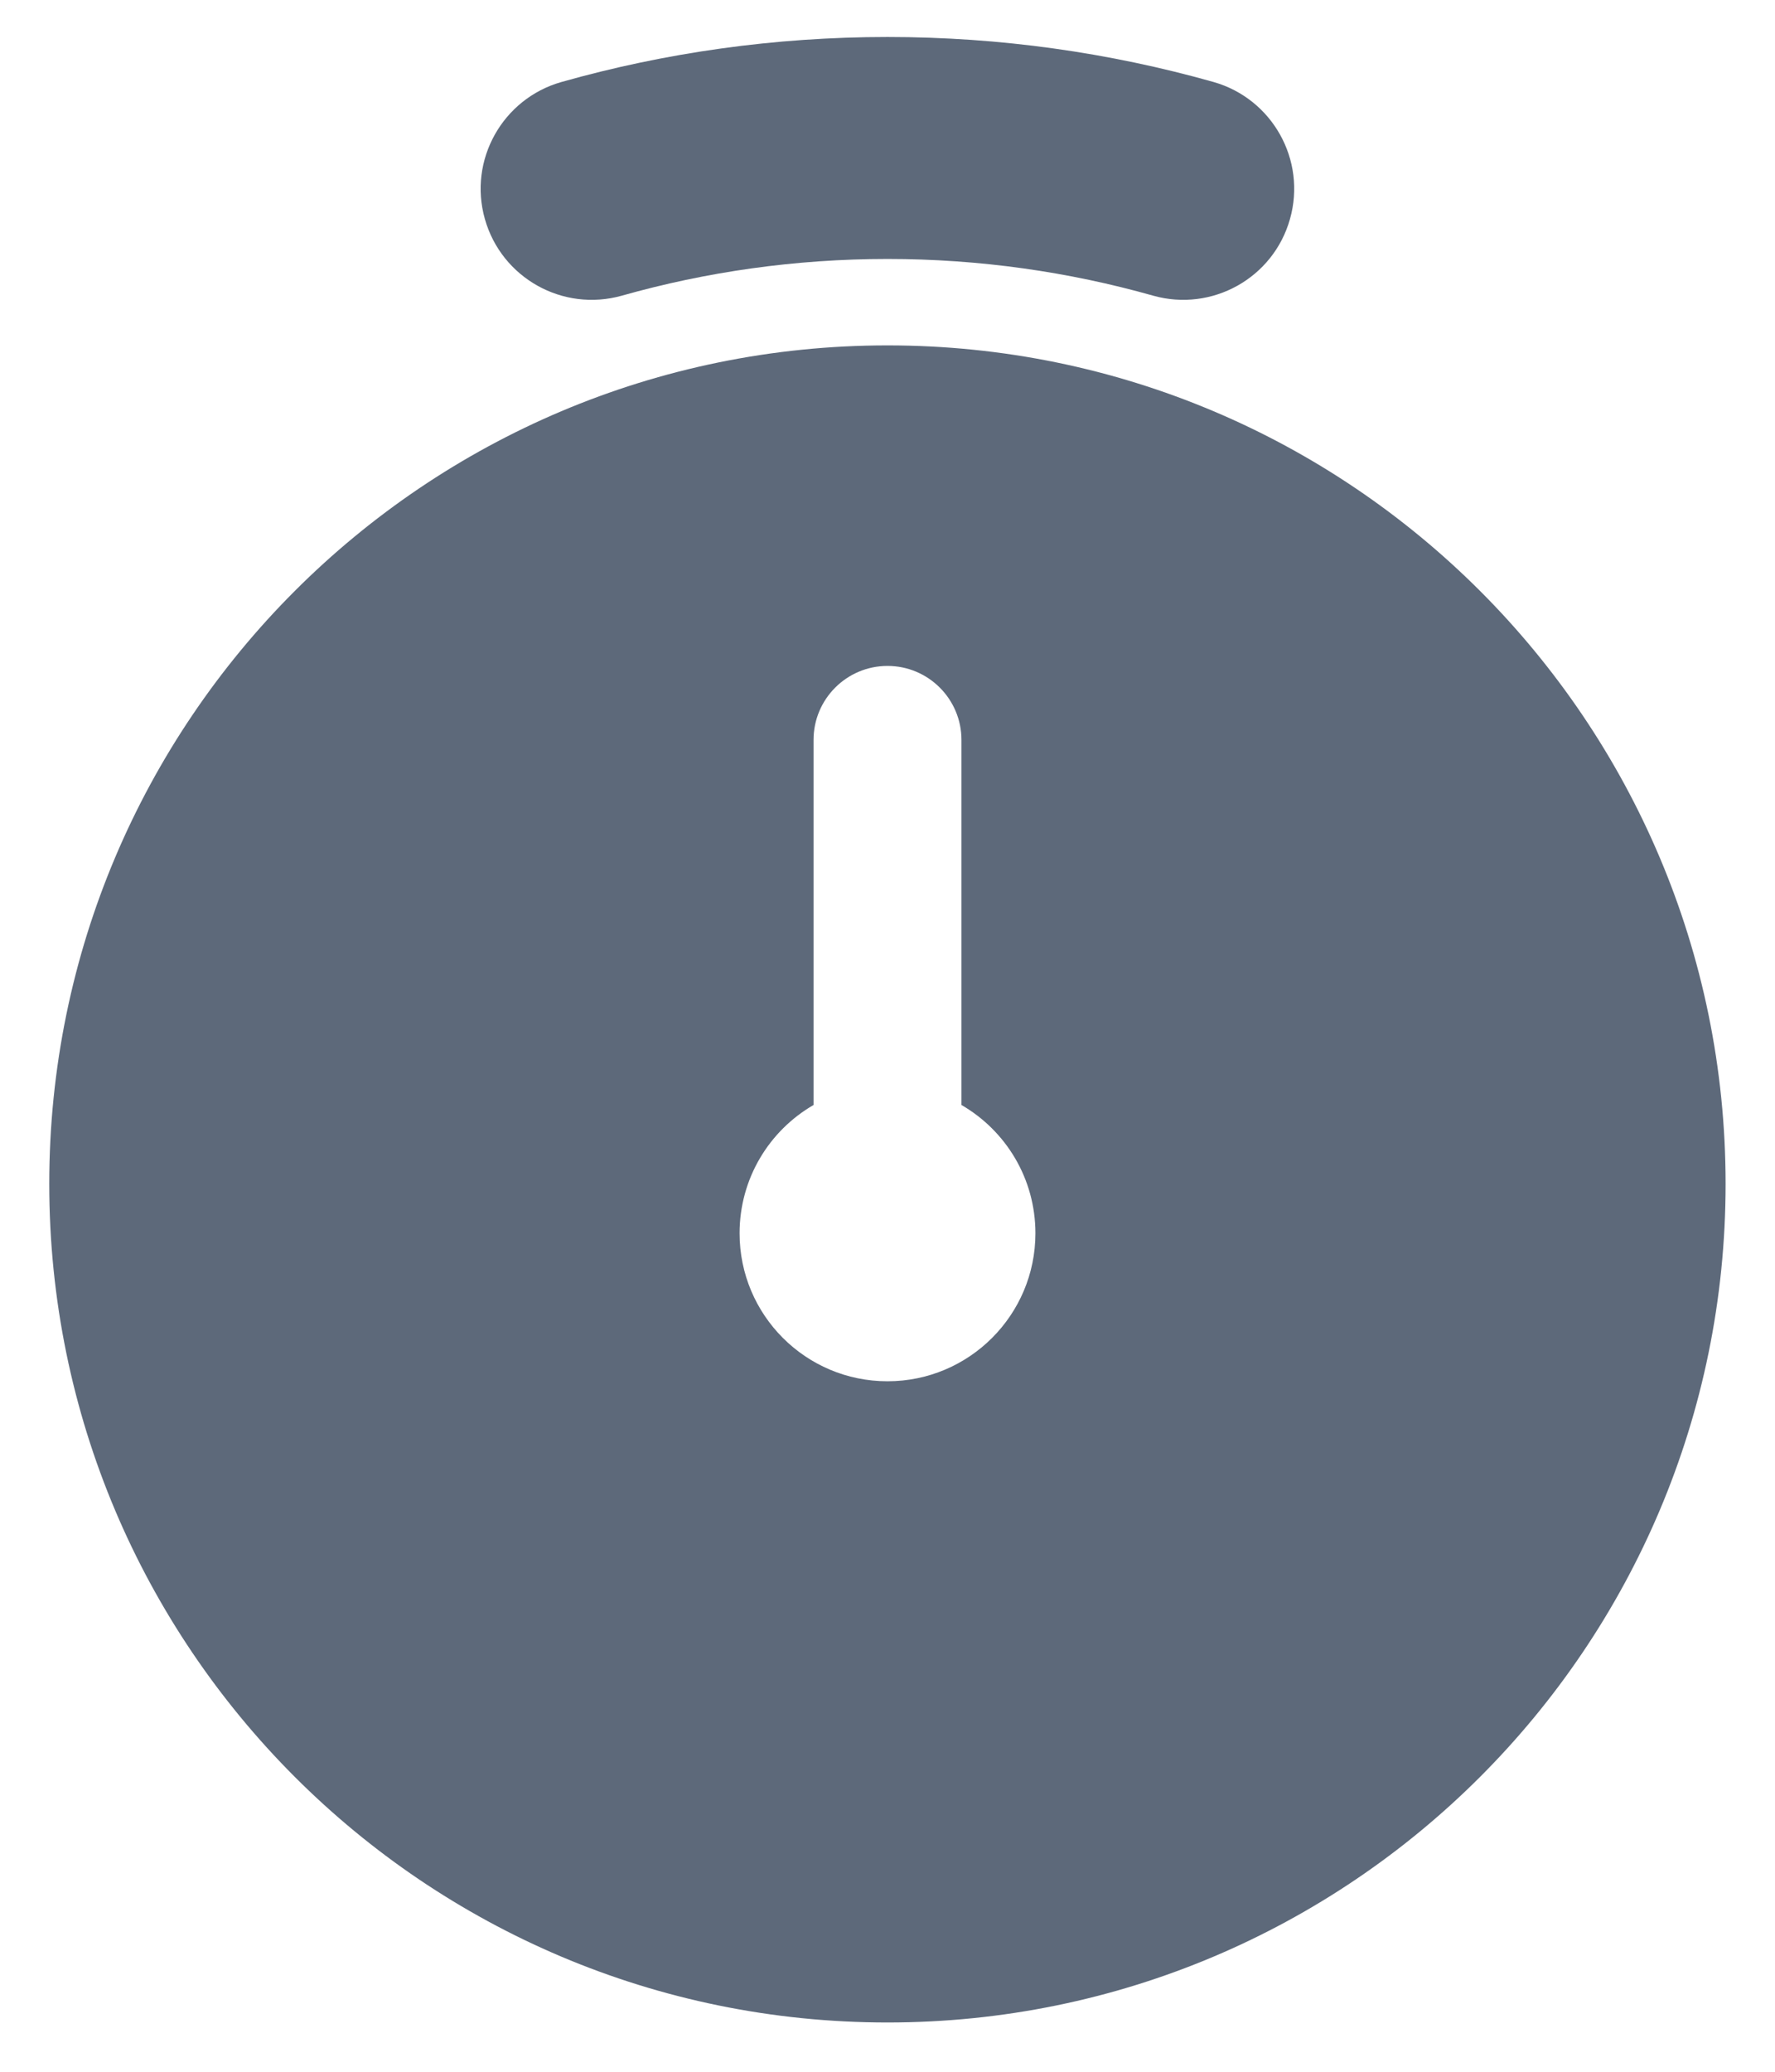 <svg width="12" height="14" viewBox="0 0 12 14" fill="none" xmlns="http://www.w3.org/2000/svg">
<path fill-rule="evenodd" clip-rule="evenodd" d="M4.204 1.998C4.774 1.837 5.376 1.75 6 1.75C6.623 1.75 7.226 1.837 7.796 1.998C8.194 2.11 8.609 1.879 8.721 1.48C8.834 1.082 8.602 0.667 8.204 0.554C7.502 0.356 6.763 0.25 6 0.25C5.237 0.25 4.497 0.356 3.796 0.554C3.397 0.667 3.165 1.082 3.278 1.48C3.391 1.879 3.805 2.11 4.204 1.998ZM11.666 8C11.666 11.13 9.129 13.667 6 13.667C2.87 13.667 0.333 11.13 0.333 8C0.333 4.871 2.87 2.334 6 2.334C9.129 2.334 11.666 4.871 11.666 8ZM6.5 5C6.5 4.724 6.276 4.5 6 4.5C5.724 4.5 5.5 4.724 5.5 5V7.467C5.201 7.64 5 7.963 5 8.334C5 8.886 5.447 9.334 6 9.334C6.552 9.334 7 8.886 7 8.334C7 7.963 6.799 7.64 6.5 7.467V5Z" fill="#5D697A"/>
</svg>

